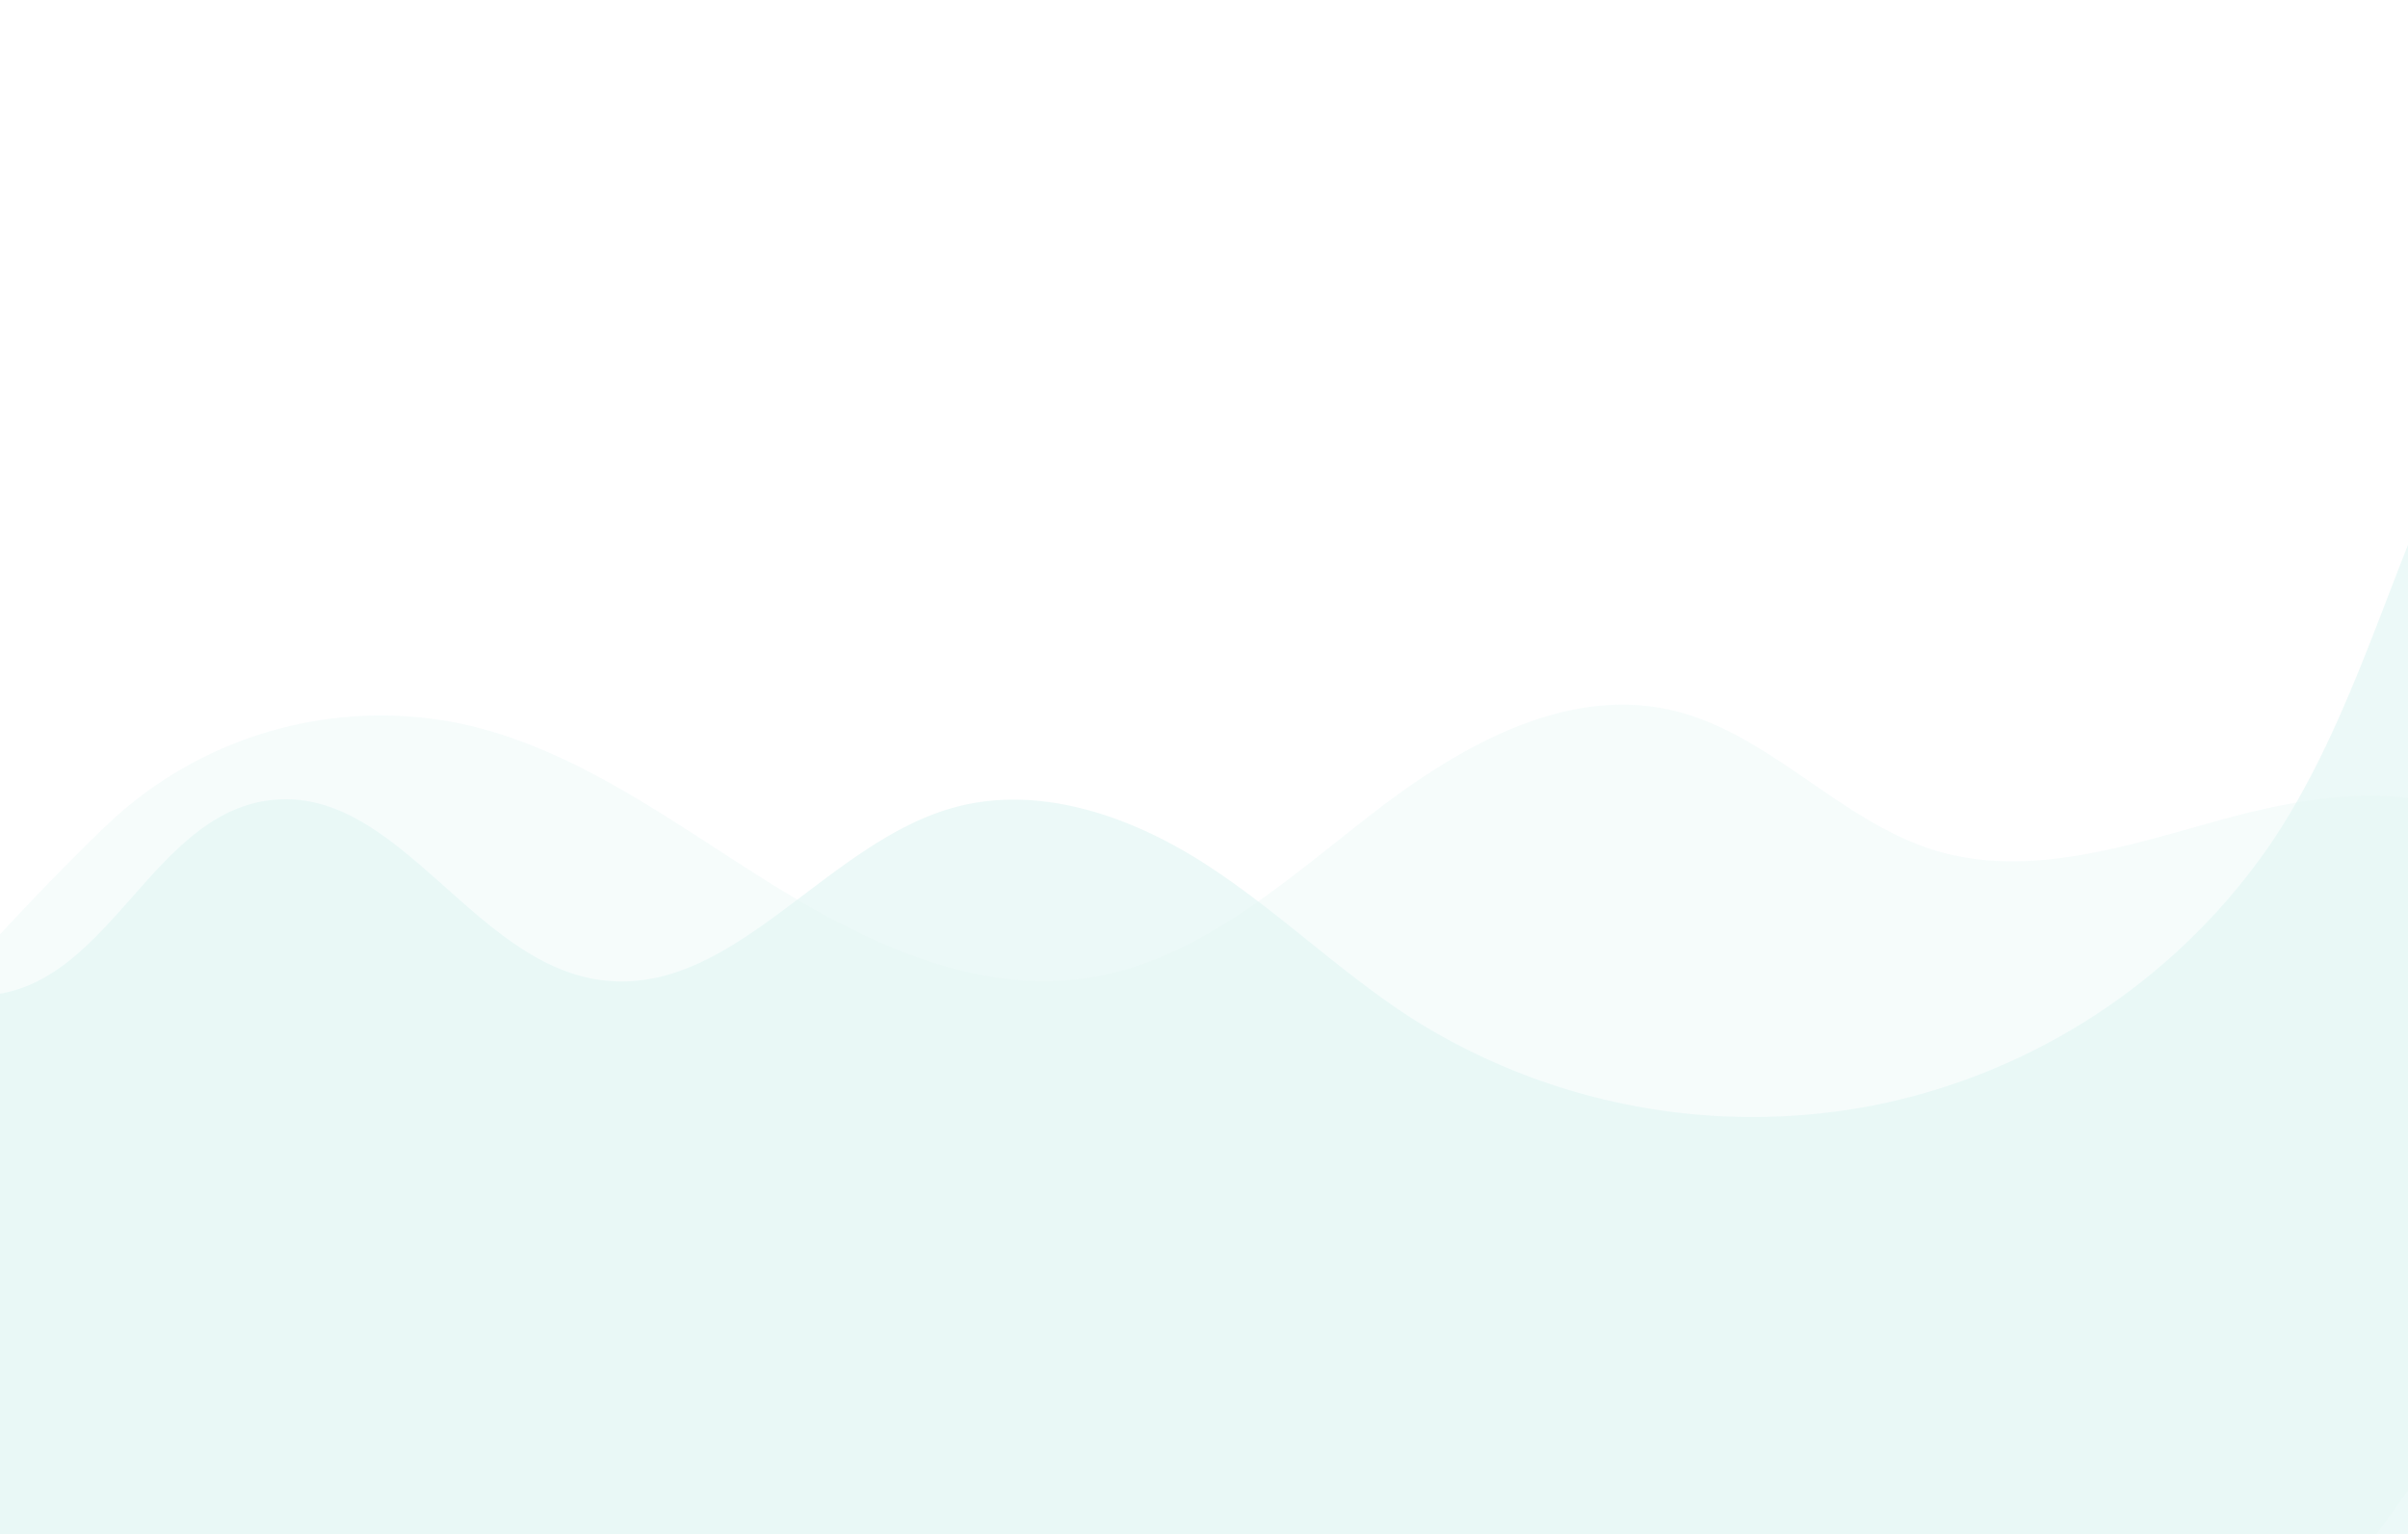 <svg xmlns="http://www.w3.org/2000/svg" xmlns:xlink="http://www.w3.org/1999/xlink" width="317" height="202" viewBox="0 0 317 202">
  <defs>
    <clipPath id="clip-path">
      <rect id="Rectángulo_668" data-name="Rectángulo 668" width="317" height="202" transform="translate(43 438)" fill="#fff"/>
    </clipPath>
  </defs>
  <g id="Enmascarar_grupo_7" data-name="Enmascarar grupo 7" transform="translate(-43 -438)" clip-path="url(#clip-path)">
    <g id="Grupo_393" data-name="Grupo 393" transform="translate(33.512 424.053)" opacity="0.16">
      <path id="Trazado_2254" data-name="Trazado 2254" d="M498.449,4.006c-18.158-8.46-43.119-2.872-58.856,10.687C418.575,32.8,411.926,62.139,393.742,82.943a83.108,83.108,0,0,1-55.431,27.605,83.866,83.866,0,0,1-59.268-18.615c-8.851-7.33-16.005-16.434-24.854-23.767S233.925,55.2,222.428,56.9c-17.573,2.593-32.02,21.48-49.137,16.821-16.627-4.525-23.422-29.282-40.68-28.736-14.9.471-23.117,20.431-38.018,20.952C85.555,66.252,78.1,59.014,73.579,51.4S66.091,35.12,59.821,28.786C45.9,14.73,19.062,18.963,7.453,34.876s-8.93,38.995,3.015,54.671,31.41,24.641,51.144,28.209c20.715,3.746,39.6,51.737,59.087,59.538,20.645,8.266,38.635-23.755,54.585-8.57s35.887,29.38,58.182,28.193c17.124-.912,32.992-10.908,50.129-10.257,18.833.716,34.3,13.868,48.922,25.426s32.649,22.765,51.026,18.705c22.1-4.882,33-28.95,37.98-50.434,3.8-16.414,5.737-35.423,16.8-48.819,11.088-13.425,26.007-23.222,39.9-33.65,21.062-15.812,50.356-44.5,39.217-73.186A36.732,36.732,0,0,0,498.449,4.006Z" transform="translate(-92.638 90.911) rotate(-7)" fill="#42c4b5" opacity="0.63"/>
      <path id="Trazado_2255" data-name="Trazado 2255" d="M217.877,281.021a52.326,52.326,0,0,1-40.958-24.126c-8.038-12.873-9.967-28.474-13.1-43.325s-8.329-30.431-20.477-39.53c-11.548-8.648-26.867-9.634-41.15-11.68S72.317,155.85,64.853,143.5c-6.857-11.343-4.838-26.239-10.95-38C48.038,94.212,35.931,87.916,24.974,81.45S2.649,66.378.386,53.859c-1.767-9.775,2.72-19.909,9.7-26.974S26.267,15.391,35.55,11.858a185.826,185.826,0,0,1,137.191,2.6c14.725,6.255,28.859,14.505,44.593,17.4,16.361,3.013,34.965.531,47.99,10.88,11.238,8.931,14.4,25.1,11.9,39.238s-9.641,26.933-15.907,39.847-11.855,26.828-10.87,41.147c.832,12.119,59.424,36.185,64.559,47.194,9.821,21.059,6.983,34.941-4.811,56.073C301.782,281.321,234.5,281.885,217.877,281.021Z" transform="matrix(-0.695, 0.719, -0.719, -0.695, 377.763, 160.561)" fill="#4ac7b8" opacity="0.33"/>
    </g>
  </g>
</svg>
